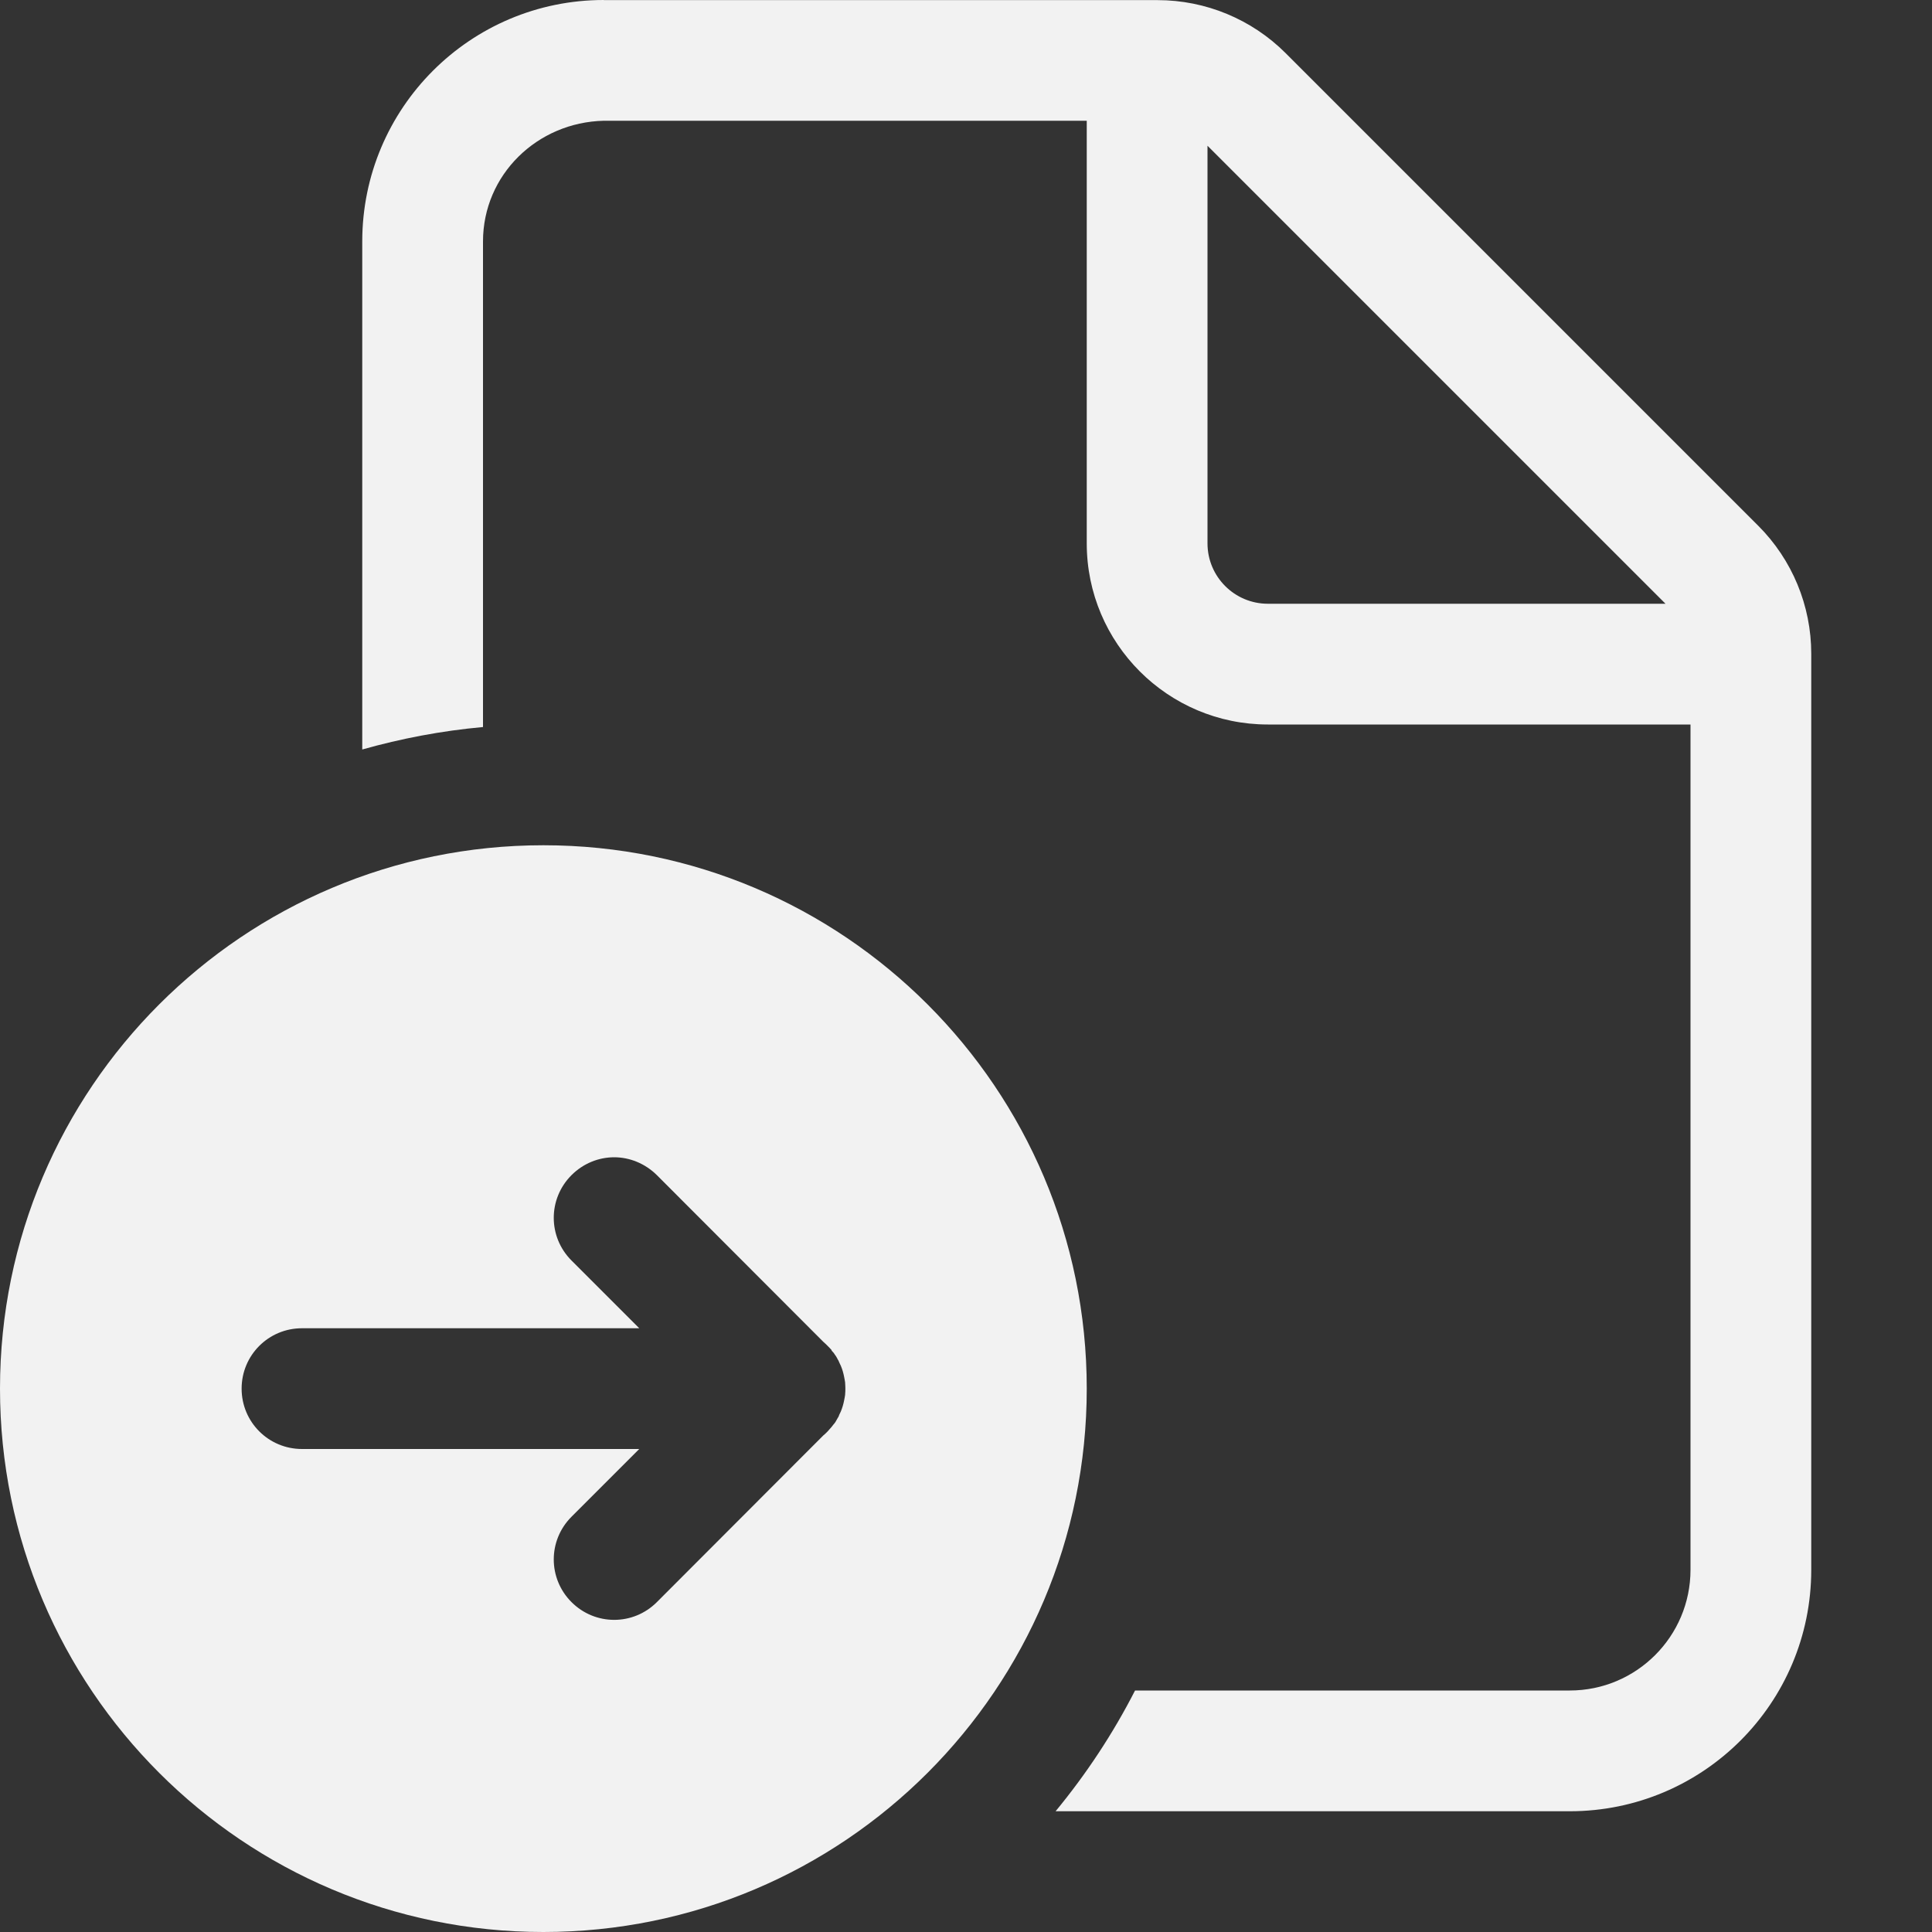 <svg version="1.1" viewBox="0 0 16 16" xmlns="http://www.w3.org/2000/svg">
 <rect x="0" y="0" width="16" height="16" fill="#333333" stroke="none"/>
 <defs>
  <style id="current-color-scheme" type="text/css">.ColorScheme-Text {
        color:#f2f2f2;
      }</style>
 </defs>
 <path d="m5 0c-1.105 0-2 0.895-2 2v4.207c0.322-0.091 0.657-0.155 1-0.186v-4.021c0-0.552 0.448-0.987 1-1h4v3.5c0 0.828 0.672 1.5 1.5 1.5h3.5v7c0 0.552-0.448 1-1 1h-3.6c-0.183 0.358-0.405 0.693-0.658 1h4.258c1.105 0 2-0.895 2-2v-7.586c0-0.398-0.158-0.779-0.439-1.06l-3.914-3.914c-0.281-0.281-0.663-0.439-1.06-0.439h-4.586zm5 1.207 3.793 3.793h-3.293c-0.276 0-0.5-0.224-0.5-0.5v-3.293zm-5.5 5.793c-2.485 0-4.5 2.015-4.5 4.5 0 2.485 2.015 4.5 4.5 4.5s4.5-2.015 4.5-4.5c0-2.485-2.015-4.5-4.5-4.5zm0.586 2.584c0.128 0 0.256 0.051 0.354 0.148l1.379 1.381c0.012 0.01 0.024 0.022 0.035 0.033 0.011 0.011 0.023 0.023 0.033 0.035v0.002 0.002c0.005 0.007 0.013 0.013 0.018 0.02 0.003 0.004 0.005 0.008 0.008 0.012 8.269e-4 0.001 0.001 0.003 0.002 0.004 9.92e-4 0.001 0.003 0.002 0.004 0.004 0.008 0.012 0.015 0.025 0.021 0.037 0.001 0.002 0.003 0.004 0.004 0.006 0.004 0.008 0.006 0.016 0.01 0.023 0.003 0.007 0.007 0.014 0.01 0.021 0.012 0.029 0.021 0.06 0.027 0.092 0.003 0.015 0.006 0.03 0.008 0.045v0.002 0.002c0.001 0.016 0.002 0.031 0.002 0.047 0 0.016-4.229e-4 0.031-0.002 0.047v0.002 0.002c-0.002 0.015-0.005 0.03-0.008 0.045-0.006 0.032-0.015 0.062-0.027 0.092-0.003 0.007-0.006 0.014-0.01 0.021-0.001 0.003-0.003 0.005-0.004 0.008-0.002 0.005-0.003 0.011-0.006 0.016-0.001 0.002-0.003 0.004-0.004 0.006-0.007 0.012-0.014 0.025-0.021 0.037-0.005 0.008-0.012 0.016-0.018 0.023-0.004 0.006-0.009 0.012-0.014 0.018-0.021 0.025-0.043 0.05-0.068 0.07l-1.379 1.381c-0.196 0.196-0.511 0.196-0.707 0-0.196-0.196-0.196-0.511 0-0.707l0.561-0.561h-2.793c-0.277 0-0.5-0.223-0.5-0.5s0.223-0.5 0.5-0.5h2.793l-0.561-0.561c-0.196-0.196-0.196-0.511 0-0.707 0.098-0.098 0.226-0.148 0.354-0.148z" fill="#f2f2f2"/>
</svg>

